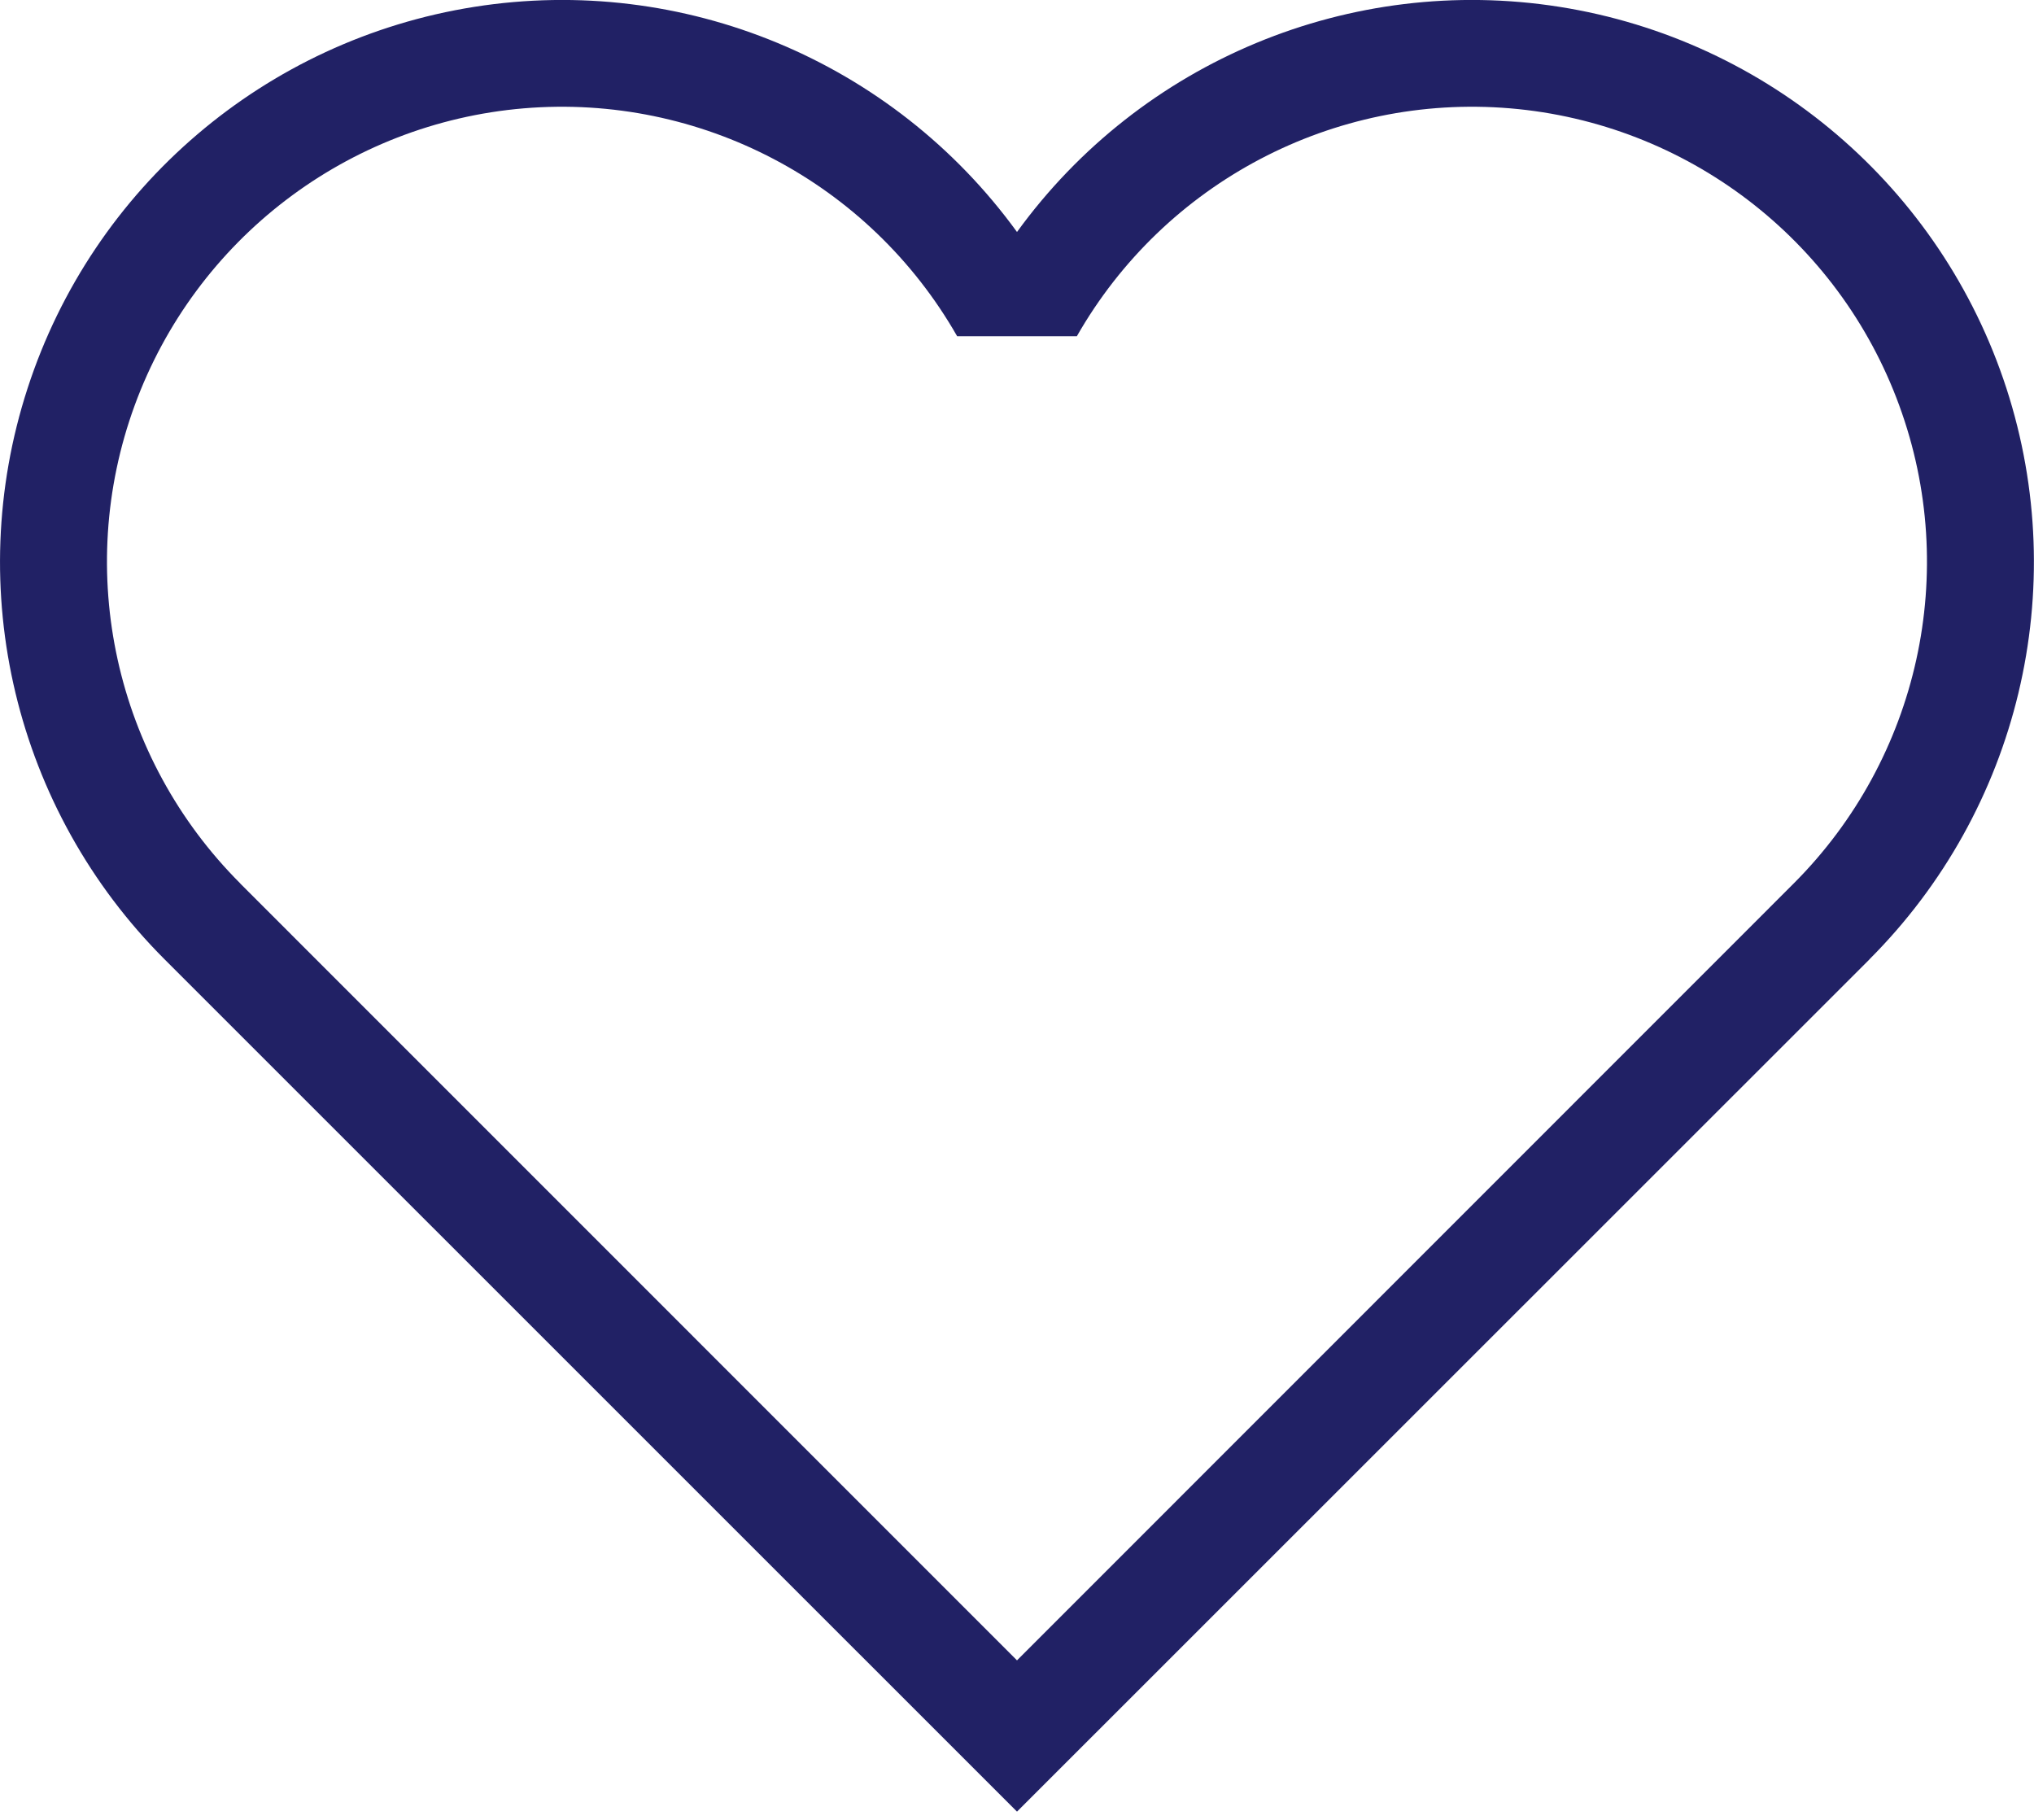 <svg width="19" height="17" viewBox="0 0 19 17" fill="none" xmlns="http://www.w3.org/2000/svg" preserveAspectRatio="none" >
<path fill-rule="evenodd" clip-rule="evenodd" d="M18.742 3.626C19.352 5.504 18.858 7.566 17.462 8.962V8.963L9.5 16.923L1.538 8.962C0.141 7.566 -0.353 5.504 0.258 3.626C0.868 1.748 2.481 0.372 4.431 0.064C6.382 -0.244 8.34 0.569 9.5 2.167C10.659 0.569 12.617 -0.244 14.568 0.064C16.518 0.372 18.131 1.748 18.742 3.626ZM1.258 3.787C0.69 5.34 1.074 7.082 2.244 8.252V8.253L9.5 15.51L16.756 8.252C17.925 7.082 18.31 5.34 17.741 3.787C17.173 2.233 15.754 1.151 14.106 1.012C12.457 0.874 10.879 1.704 10.059 3.141H8.941C8.121 1.704 6.542 0.874 4.893 1.012C3.245 1.151 1.827 2.233 1.258 3.787Z" fill="#212165"/>
</svg>

